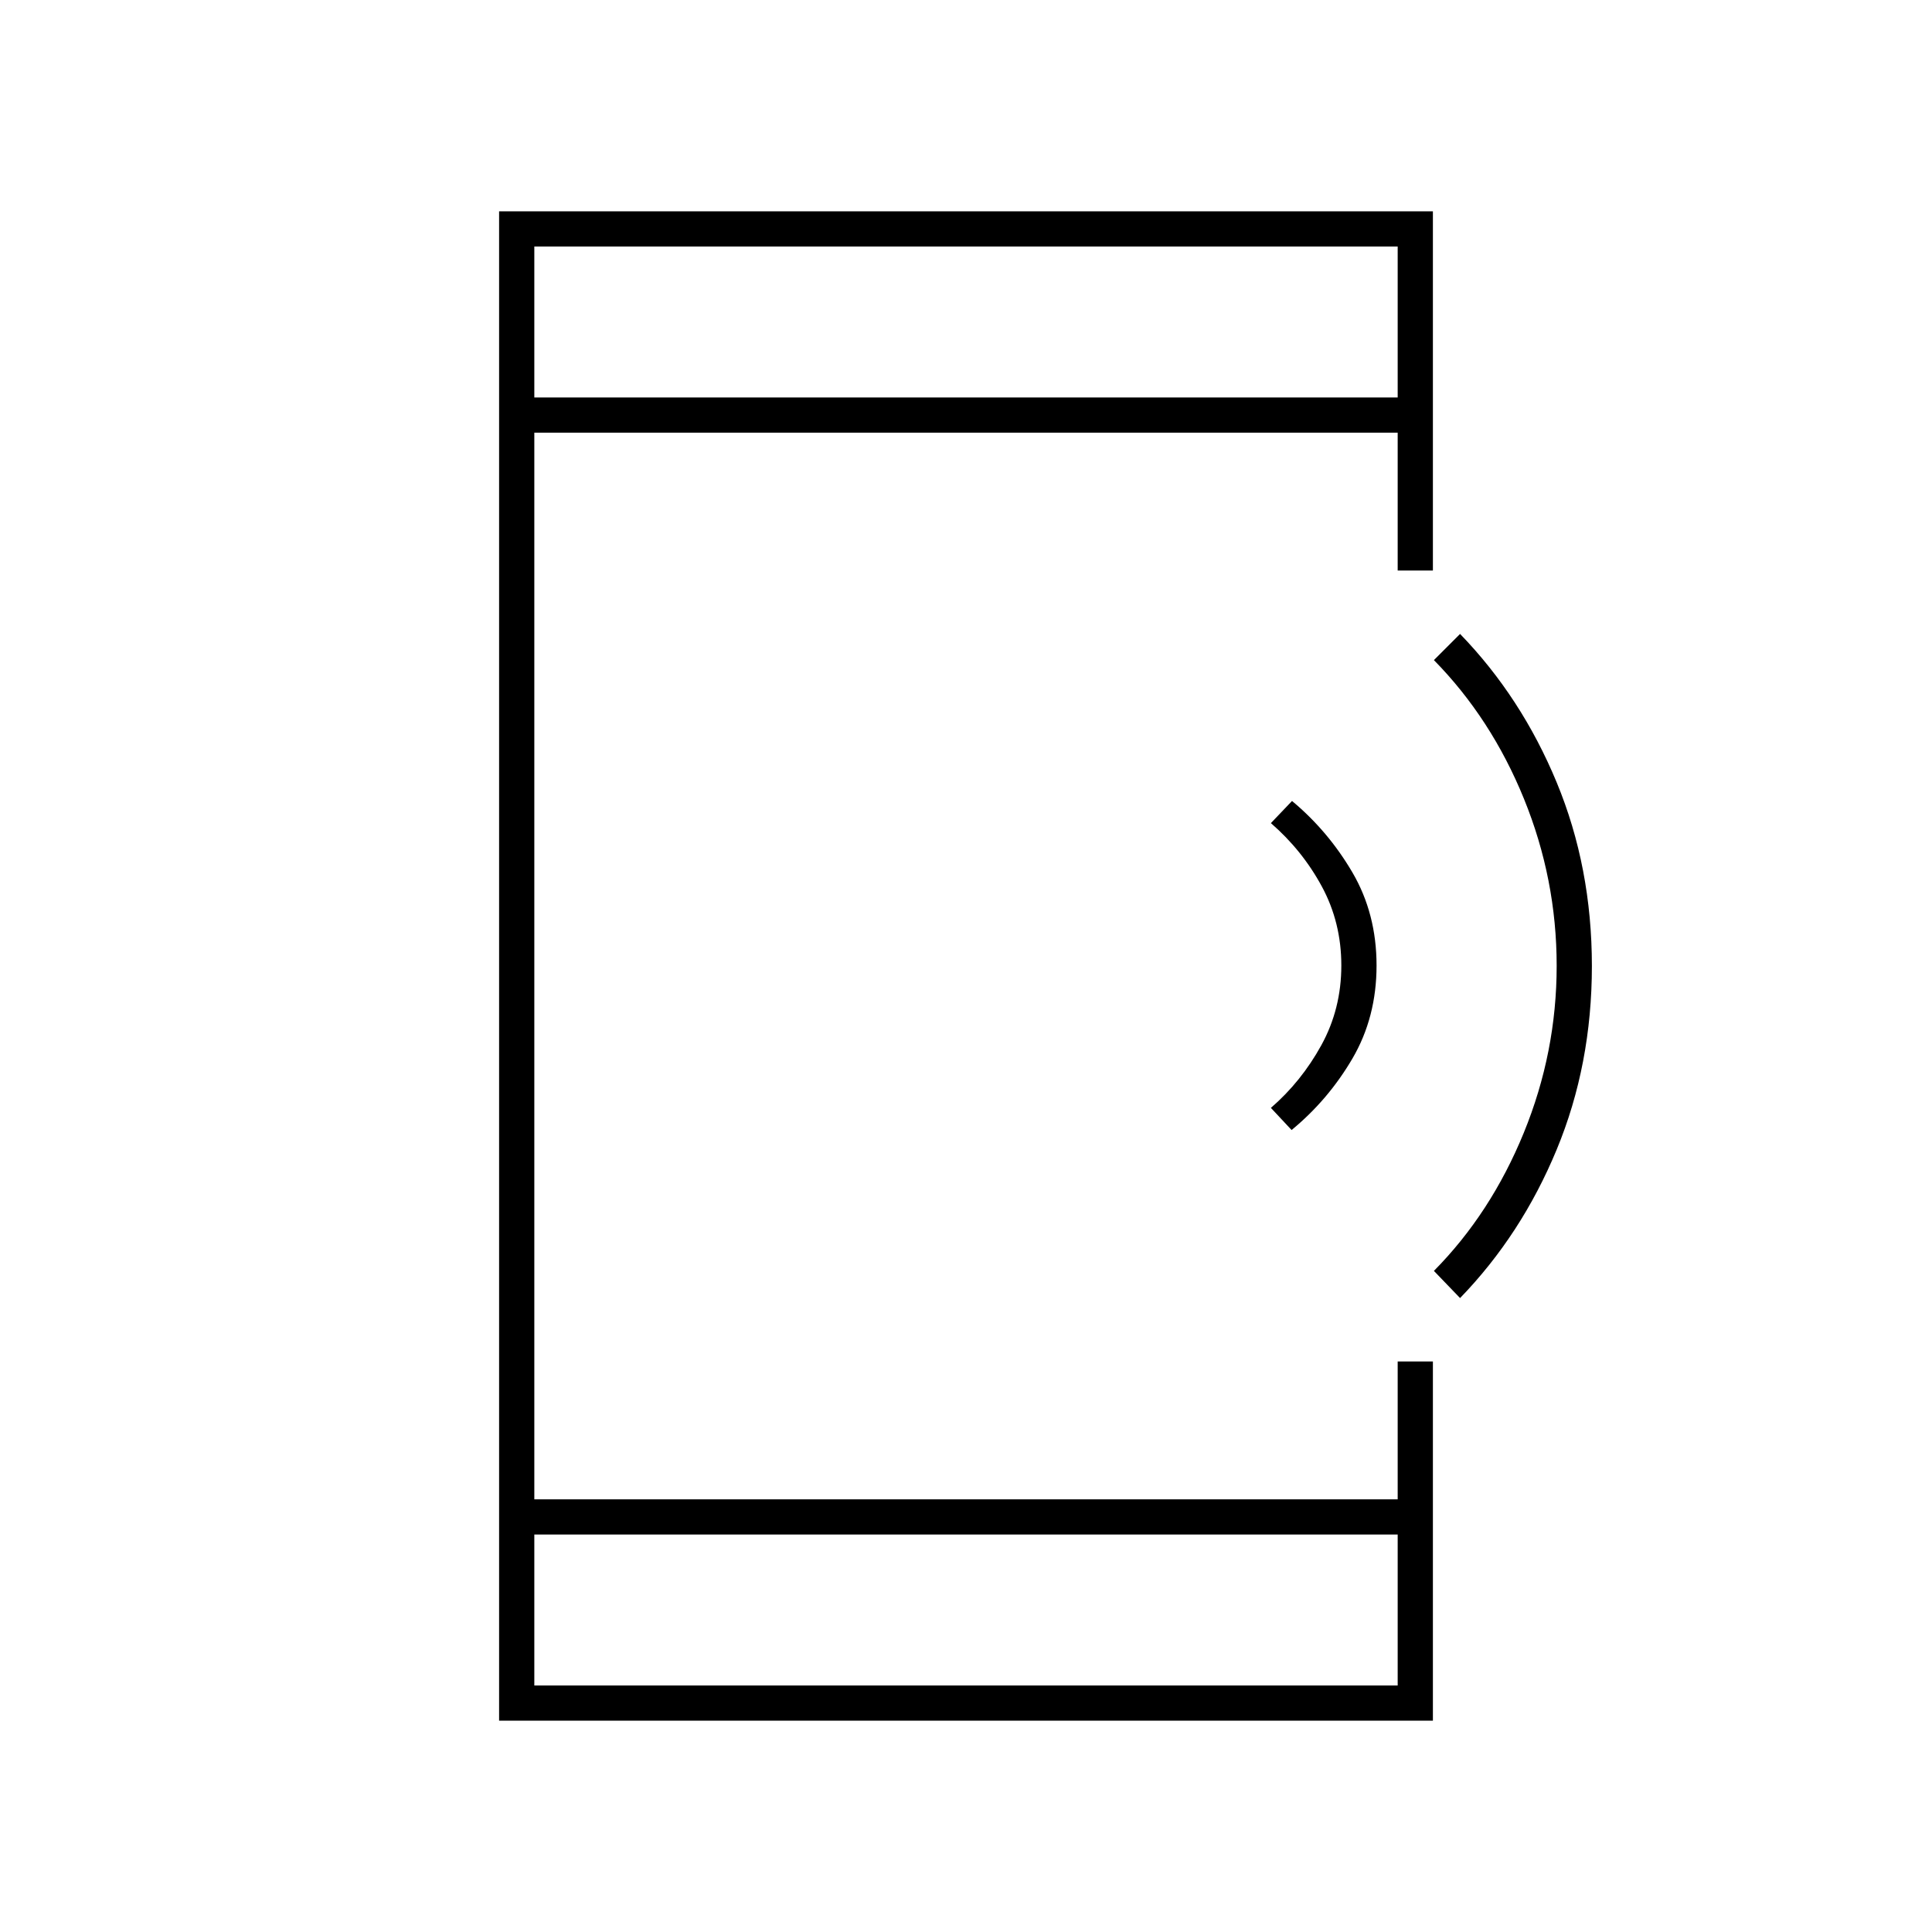 <svg xmlns="http://www.w3.org/2000/svg" height="20" viewBox="0 -960 960 960" width="20"><path d="m641.79-398.5-10.29-11q15.08-13.02 25.04-31.1 9.96-18.08 9.96-39.65 0-21.39-9.71-39.31T631.5-551l10.5-11q18 15 30 35.5t12 46.25q0 25.75-12 46.25t-30.21 35.5ZM725.5-315l-13-13.5q28.28-28.58 44.64-68.57 16.36-40 16.36-83.03 0-43.04-16.25-82.97T712.5-632l13-13q30.5 31.5 48 73.75T791-480q0 49-17.5 91.25t-48 73.75ZM248-105v-750h464v178.5h-17.5V-745h-429v530h429v-68.5H712V-105H248Zm17.5-92.5v75h429v-75h-429Zm0-565h429v-75h-429v75Zm0 0v-75 75Zm0 565v75-75Z"/></svg>